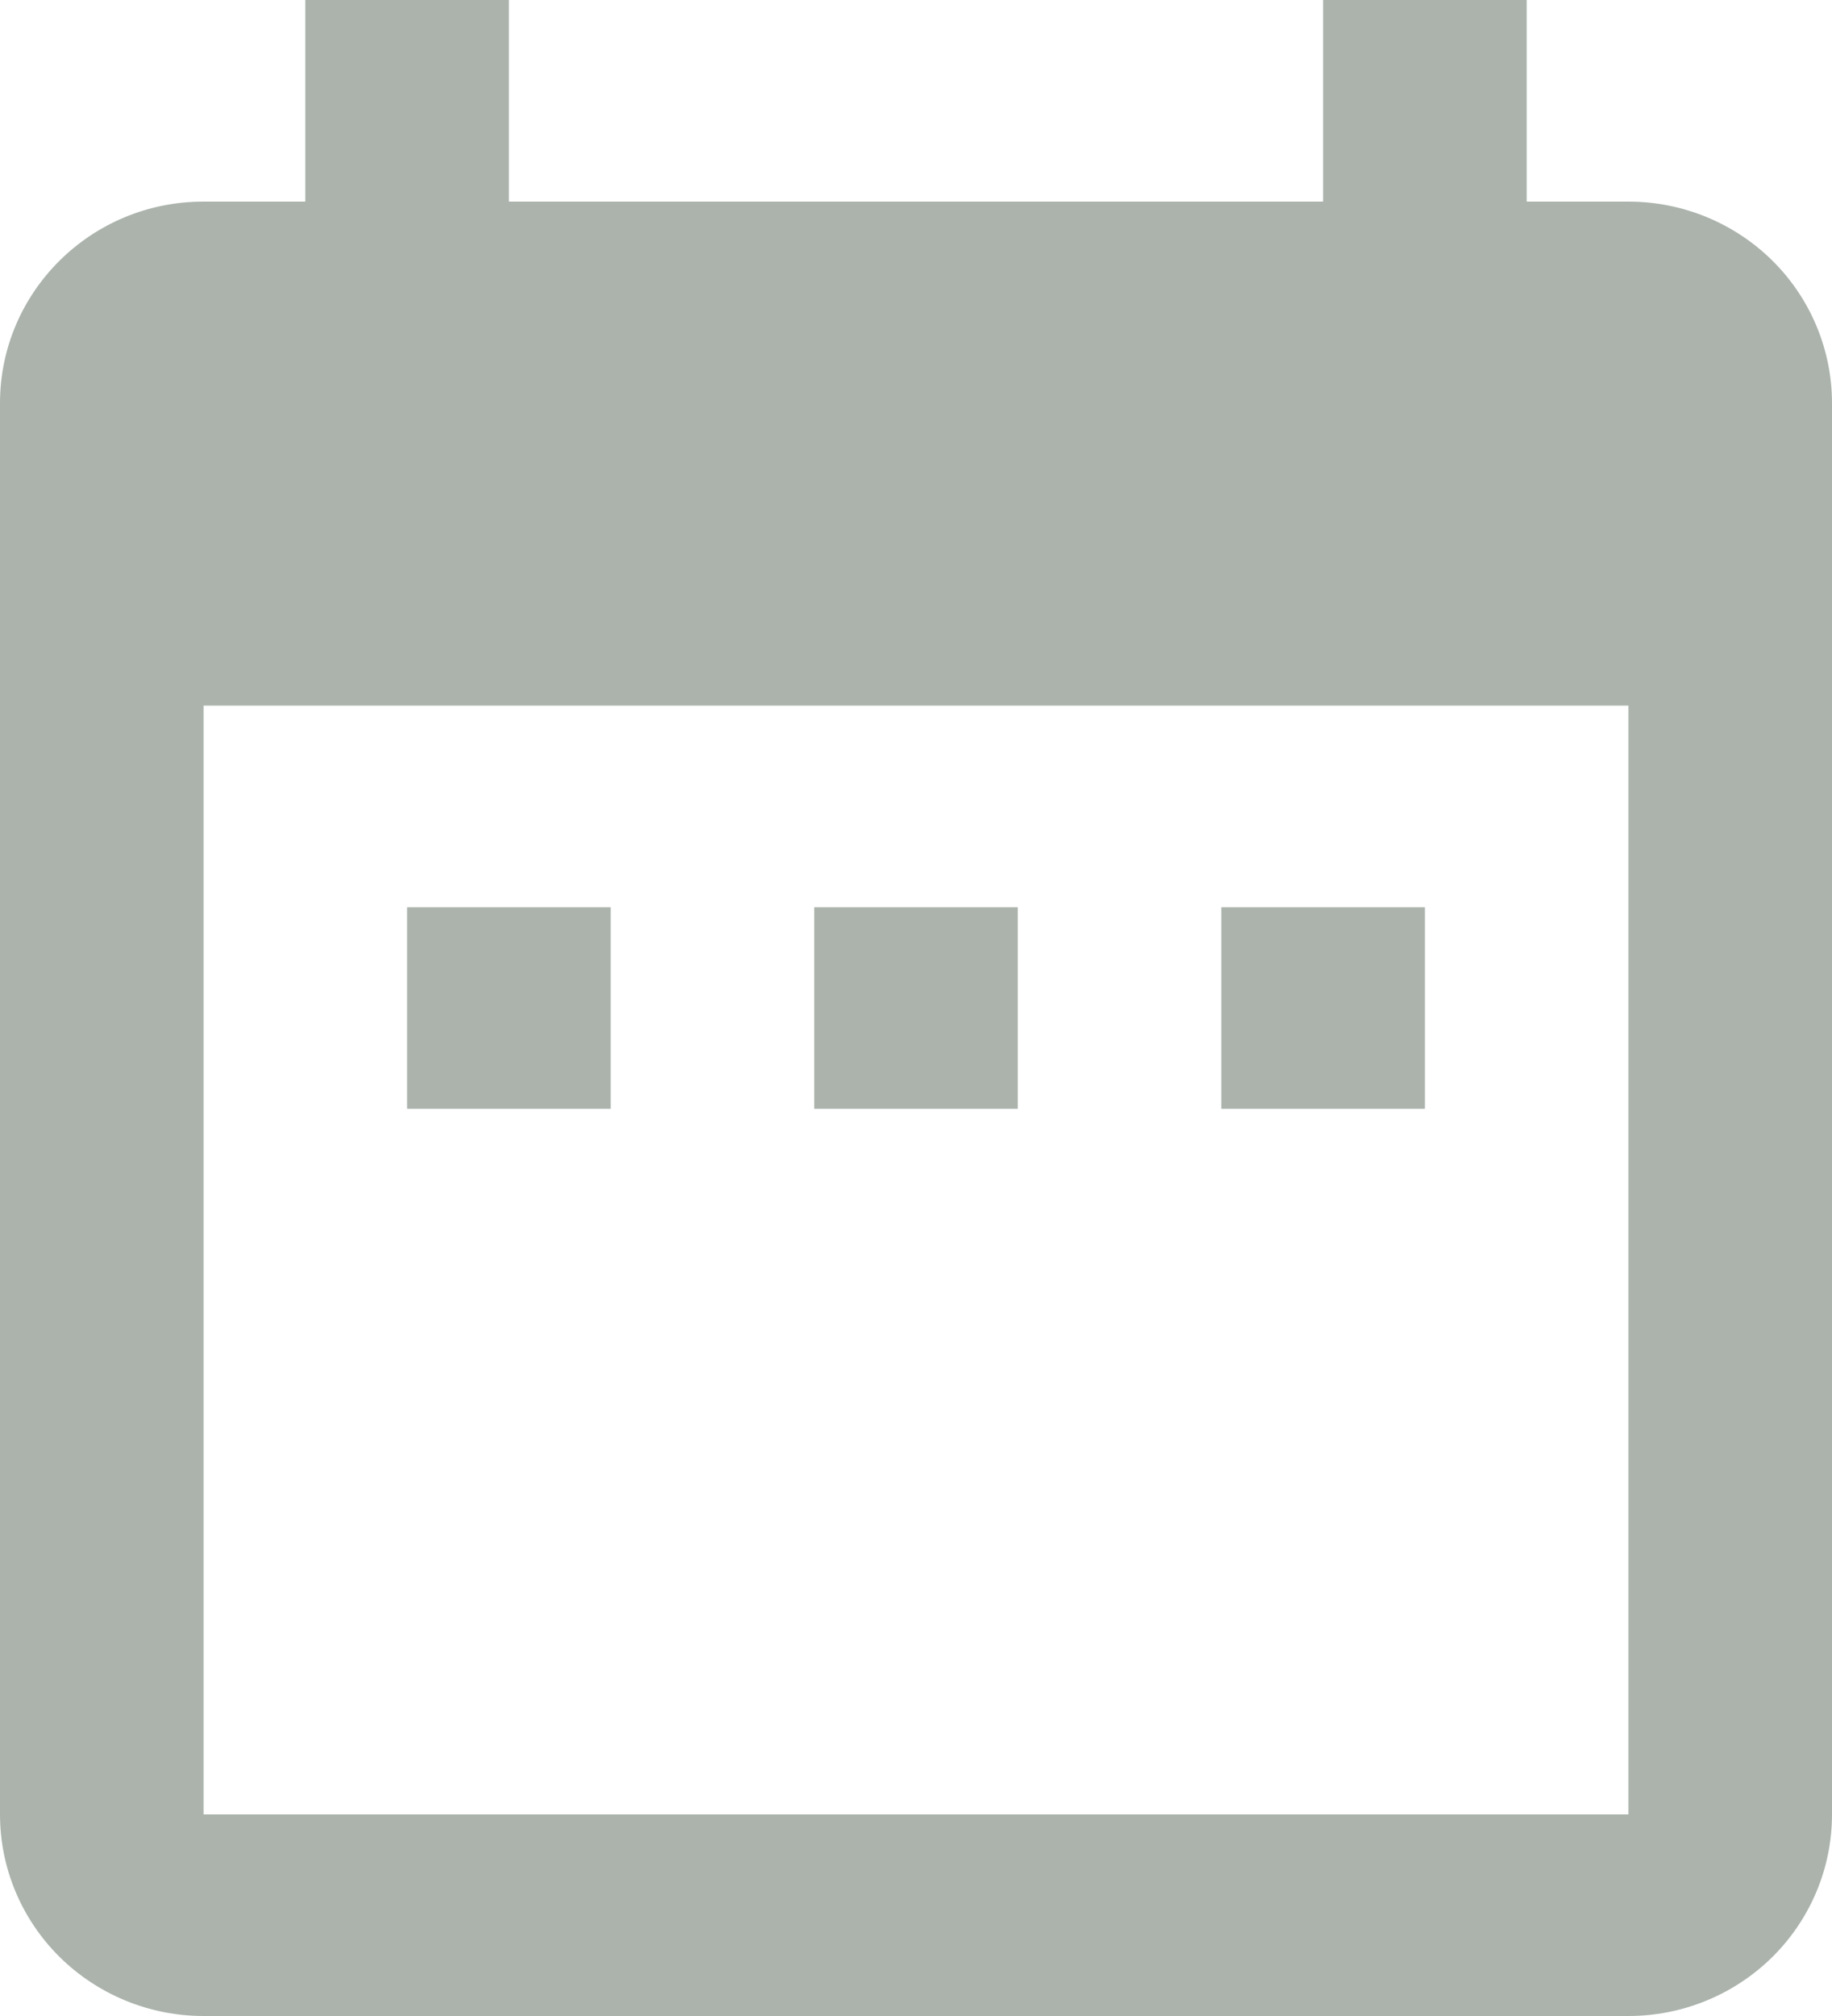 <svg width="20" height="22" viewBox="0 0 20 22" fill="none" xmlns="http://www.w3.org/2000/svg">
<path d="M6.667 9.9H4.444V12.1H6.667V9.9ZM11.111 9.9H8.889V12.1H11.111V9.9ZM15.556 9.9H13.333V12.1H15.556V9.9ZM17.778 2.2H16.667V0H14.444V2.2H5.556V0H3.333V2.2H2.222C0.989 2.2 0 3.19 0 4.4V19.8C0 20.384 0.234 20.943 0.651 21.356C1.068 21.768 1.633 22 2.222 22H17.778C18.367 22 18.932 21.768 19.349 21.356C19.766 20.943 20 20.384 20 19.8V4.4C20 3.817 19.766 3.257 19.349 2.844C18.932 2.432 18.367 2.2 17.778 2.2ZM17.778 19.8H2.222V7.7H17.778V19.8Z" fill="#ABB3AC"/>
</svg>
